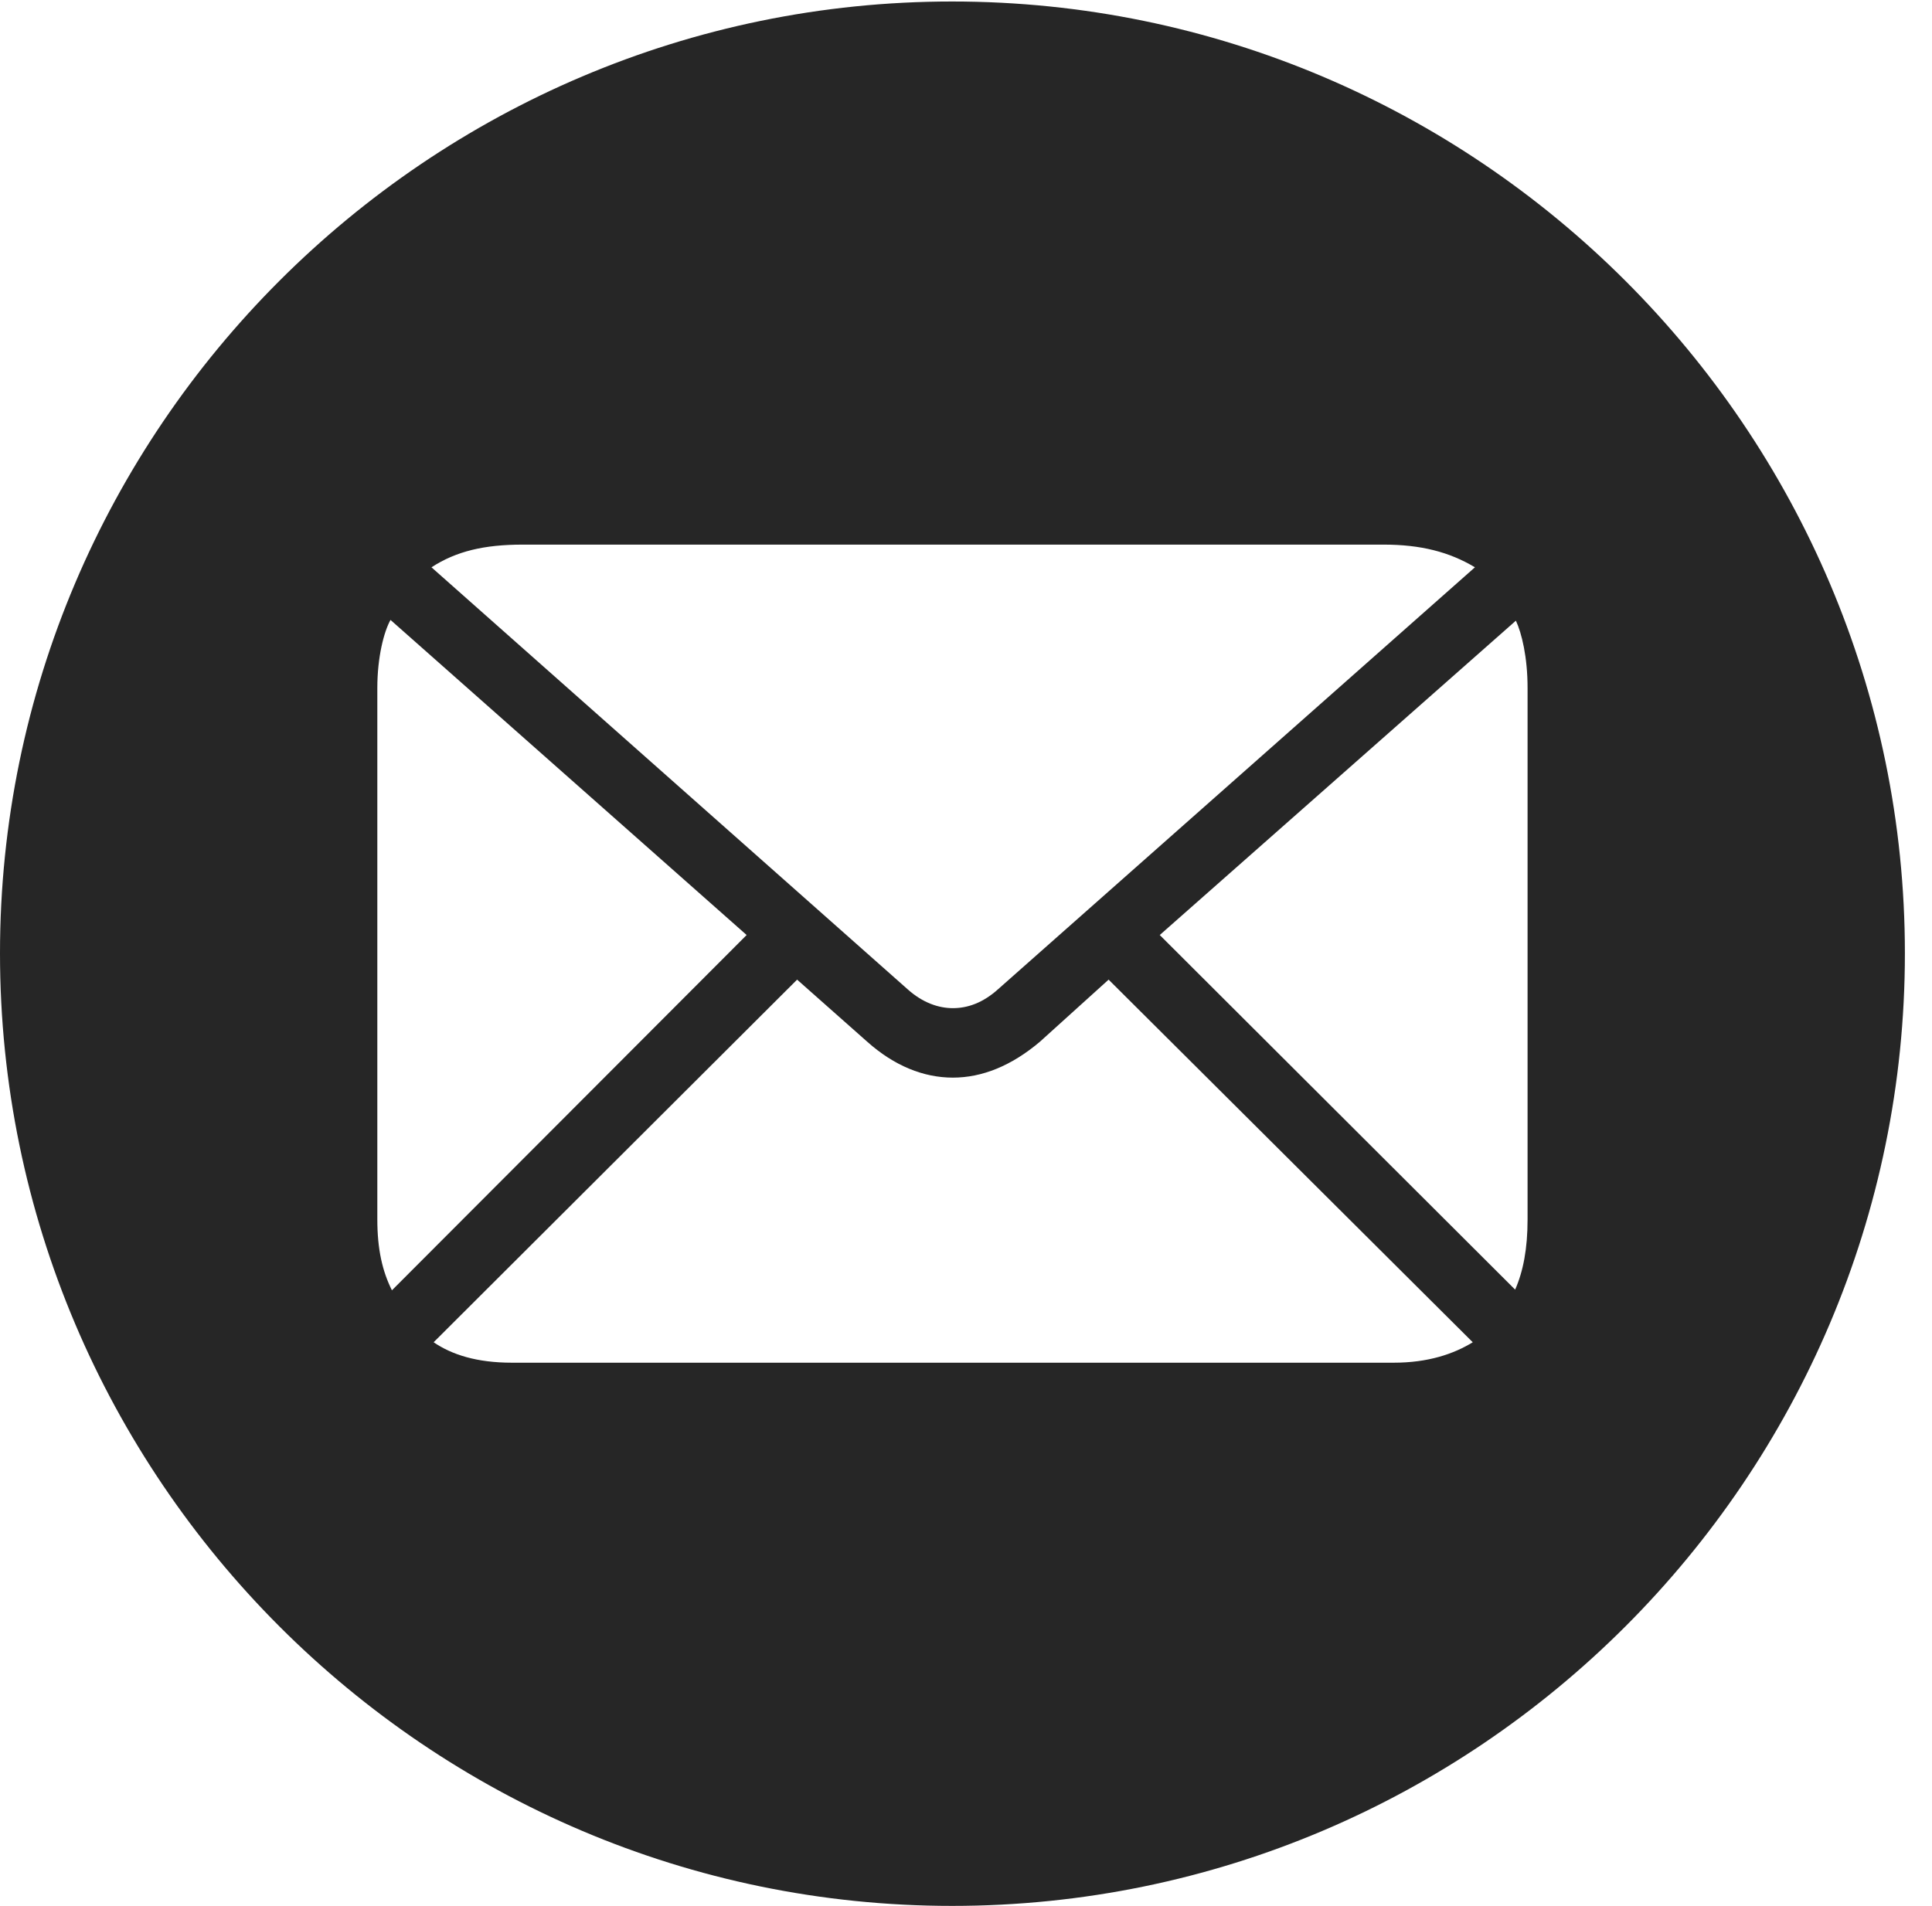 <?xml version="1.0" encoding="UTF-8"?>
<!--Generator: Apple Native CoreSVG 326-->
<!DOCTYPE svg
PUBLIC "-//W3C//DTD SVG 1.1//EN"
       "http://www.w3.org/Graphics/SVG/1.1/DTD/svg11.dtd">
<svg version="1.1" xmlns="http://www.w3.org/2000/svg" xmlns:xlink="http://www.w3.org/1999/xlink" viewBox="0 0 25.801 25.459">
 <g>
  <rect height="25.459" opacity="0" width="25.801" x="0" y="0"/>
  <path d="M25.439 12.734C25.439 19.746 19.727 25.459 12.715 25.459C5.713 25.459 0 19.746 0 12.734C0 5.732 5.713 0.02 12.715 0.02C19.727 0.02 25.439 5.732 25.439 12.734ZM13.887 13.916C13.506 14.238 13.115 14.395 12.725 14.395C12.334 14.395 11.943 14.238 11.582 13.916L10.645 13.086L5.791 17.93C6.035 18.096 6.367 18.203 6.836 18.203L18.613 18.203C19.072 18.203 19.414 18.086 19.668 17.93L14.805 13.086ZM5.039 9.189L5.039 16.289C5.039 16.689 5.107 16.982 5.234 17.236L9.971 12.49L5.215 8.281C5.127 8.438 5.039 8.779 5.039 9.189ZM15.488 12.49L20.234 17.227C20.342 16.982 20.4 16.68 20.4 16.289L20.4 9.189C20.4 8.779 20.322 8.457 20.244 8.291ZM6.982 7.275C6.465 7.275 6.094 7.363 5.762 7.578L12.119 13.213C12.324 13.398 12.539 13.467 12.725 13.467C12.92 13.467 13.125 13.398 13.33 13.213L19.697 7.578C19.355 7.373 18.975 7.275 18.477 7.275Z" fill="black" fill-opacity="0.85"/>
 </g>
</svg>
